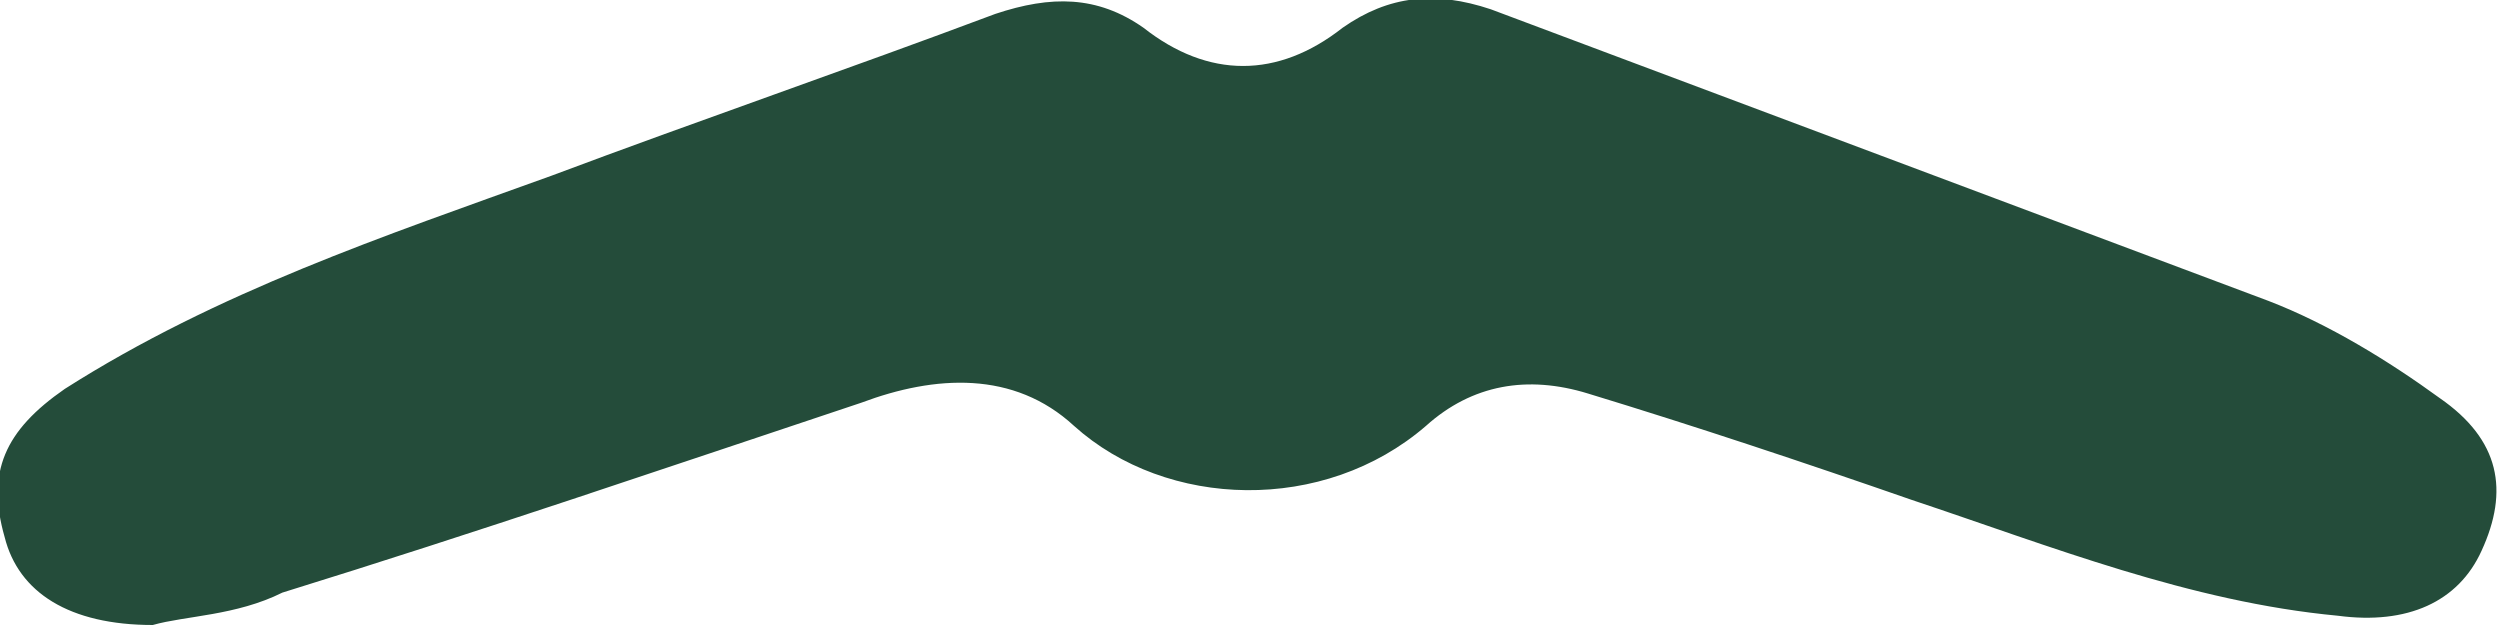<?xml version="1.0" encoding="utf-8"?>
<!-- Generator: Adobe Illustrator 24.2.3, SVG Export Plug-In . SVG Version: 6.00 Build 0)  -->
<svg version="1.1" id="Layer_1" xmlns="http://www.w3.org/2000/svg" xmlns:xlink="http://www.w3.org/1999/xlink" x="0px" y="0px"
	 viewBox="0 0 54 13.5" style="enable-background:new 0 0 54 13.5;" xml:space="preserve">
<style type="text/css">
	.st0{fill:#244C3A;}
</style>
<g>
	<path class="st0" d="M3.3,13.5c-1.8,0-2.9-0.7-3.2-1.9c-0.4-1.4,0-2.3,1.3-3.2c3.3-2.1,6.9-3.3,10.5-4.6c3.2-1.2,6.4-2.3,9.6-3.5
		c1.2-0.4,2.2-0.4,3.2,0.3c1.4,1.1,2.9,1.1,4.3,0c1-0.7,2-0.8,3.2-0.4C37.8,2.3,43.4,4.4,49,6.5c1.3,0.5,2.6,1.3,3.7,2.1
		c1.3,0.9,1.5,2,0.9,3.3c-0.5,1.1-1.6,1.6-3.1,1.4c-3.2-0.3-6.2-1.5-9.2-2.5c-2.3-0.8-4.7-1.6-7-2.3c-1.3-0.4-2.5-0.2-3.5,0.7
		c-2.2,1.9-5.6,1.8-7.6,0c-1.3-1.2-3-1.1-4.6-0.5c-4.2,1.4-8.3,2.8-12.5,4.1C5.1,13.3,4,13.3,3.3,13.5z"/>
</g>
</svg>
